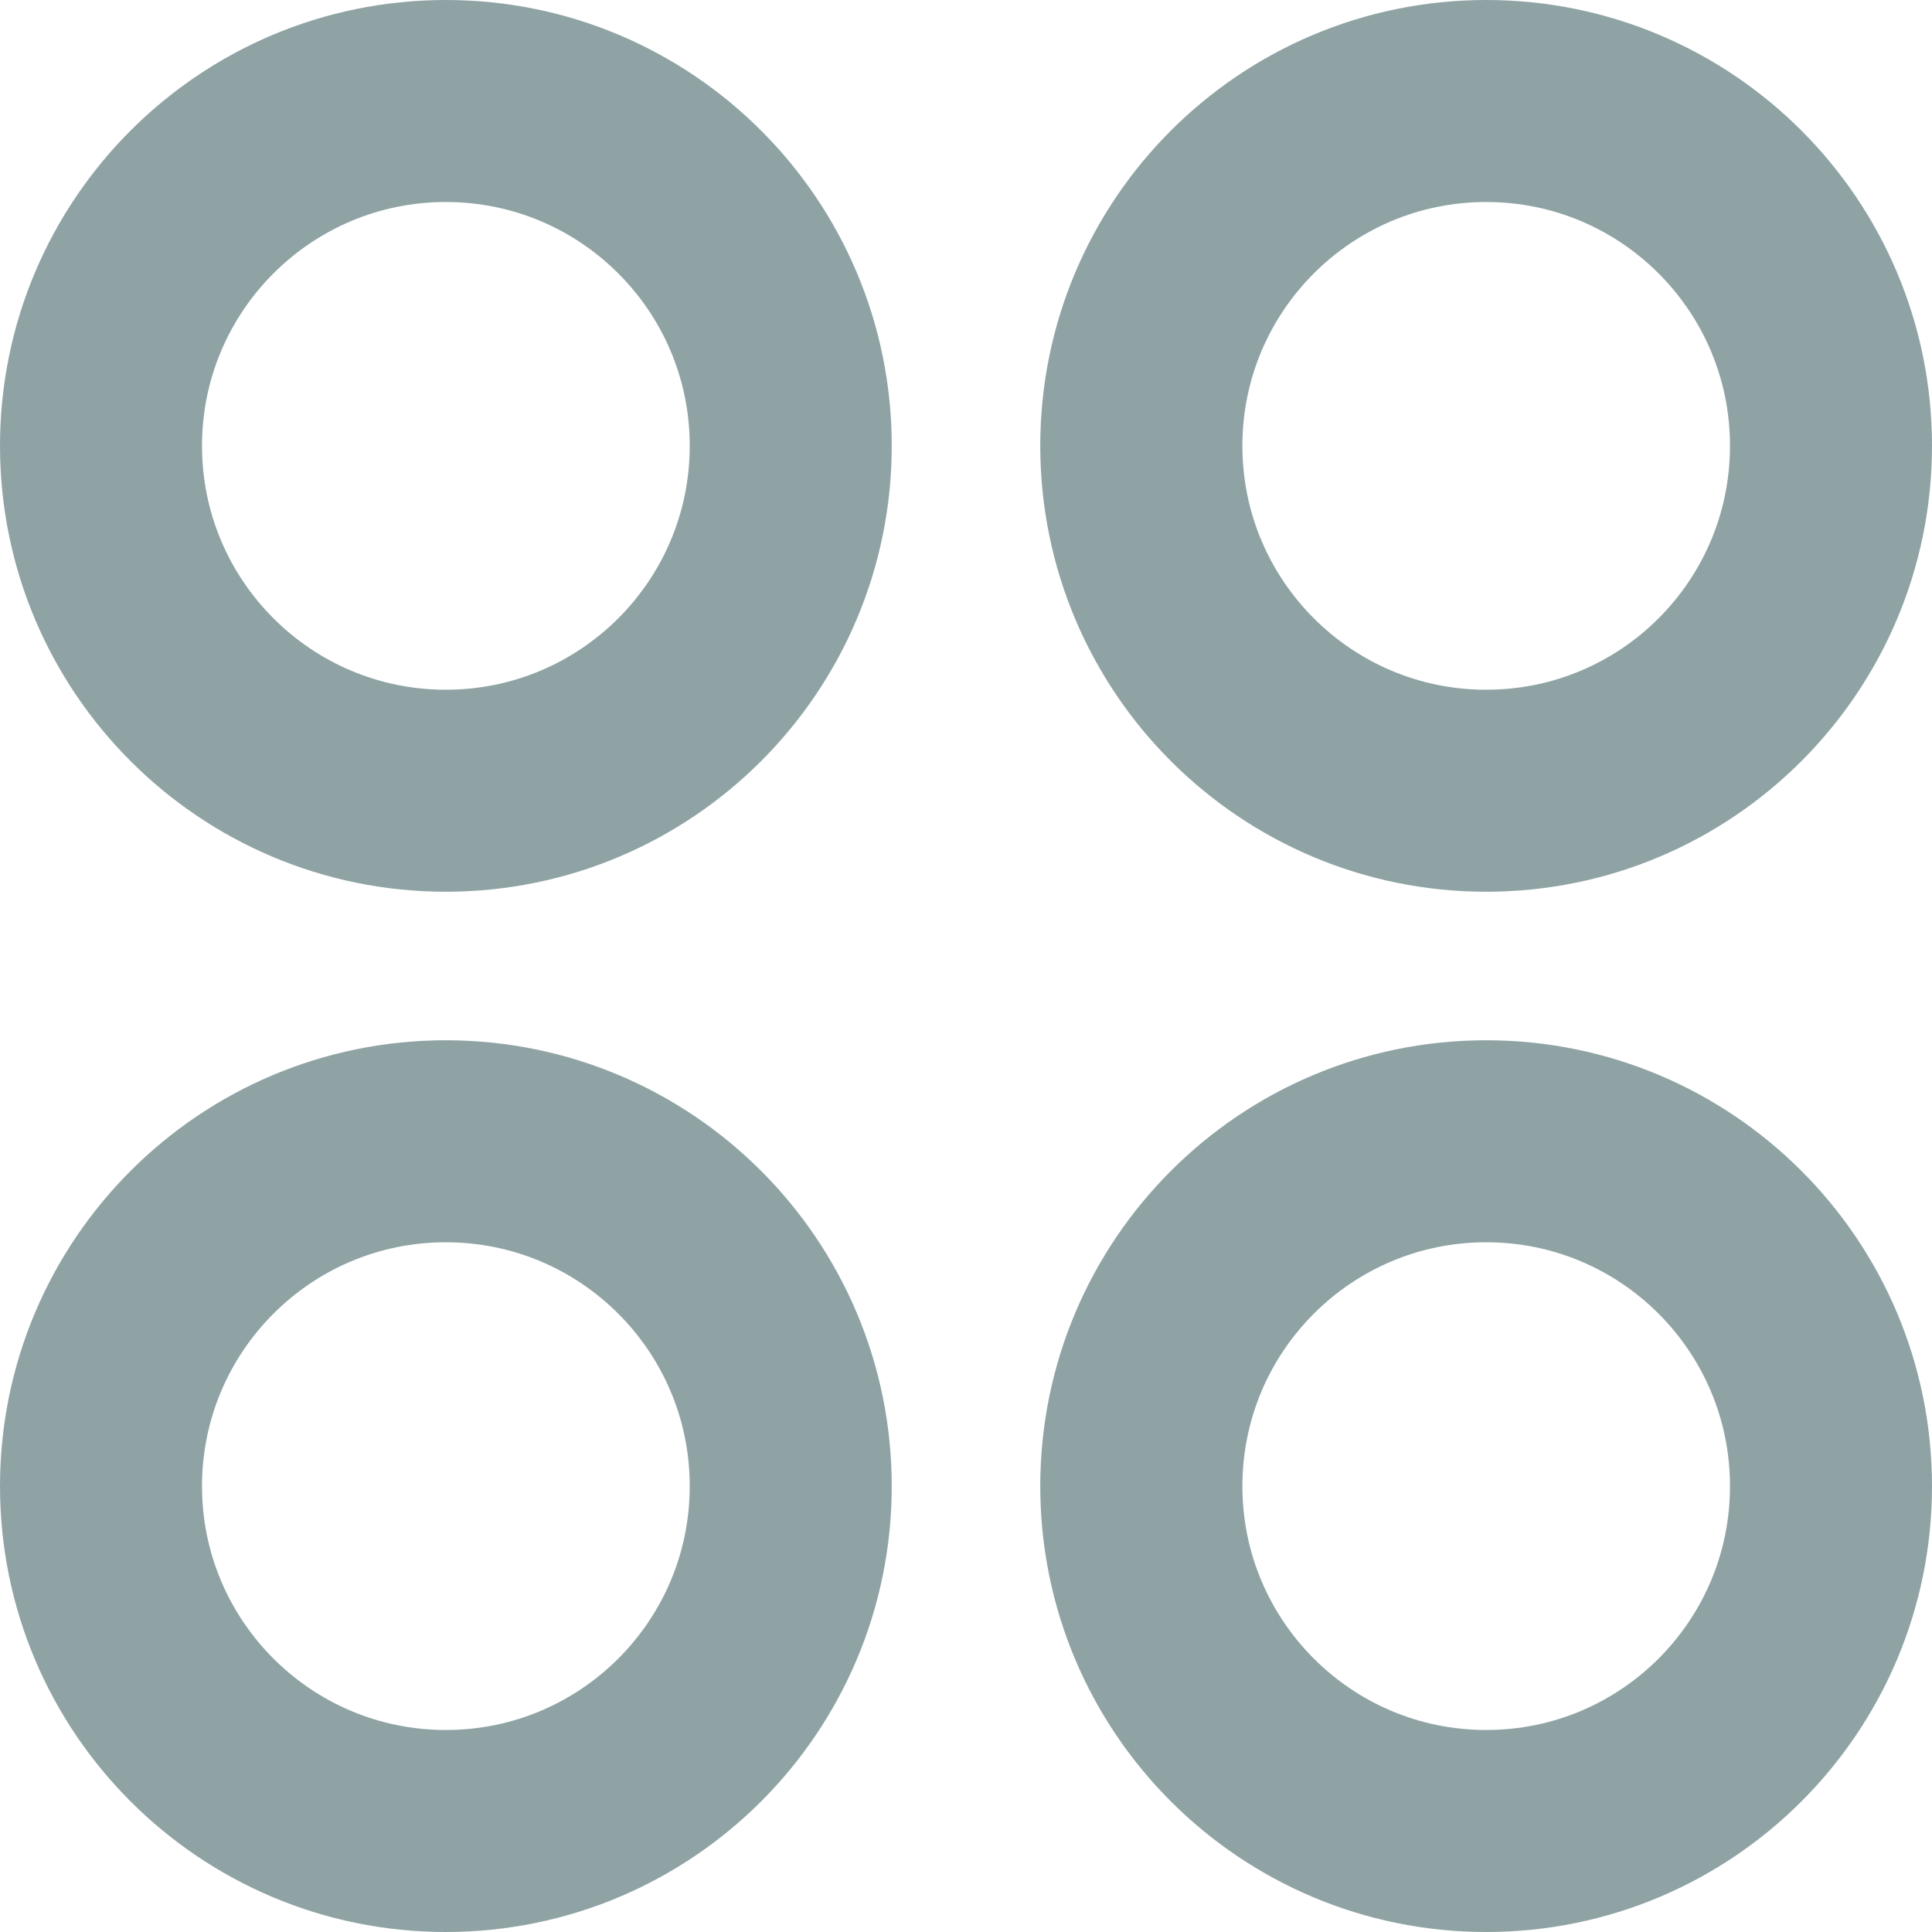 <svg width="16" height="16" viewBox="0 0 16 16" fill="none" xmlns="http://www.w3.org/2000/svg">
<path d="M6.885 3.692C6.885 5.455 5.455 6.885 3.692 6.885C1.929 6.885 0.5 5.455 0.5 3.692C0.5 1.929 1.929 0.5 3.692 0.5C5.455 0.5 6.885 1.929 6.885 3.692Z" stroke="#8FA3A5"/>
<path d="M3.692 6.462C5.222 6.462 6.462 5.222 6.462 3.692C6.462 2.163 5.222 0.923 3.692 0.923C2.163 0.923 0.923 2.163 0.923 3.692C0.923 5.222 2.163 6.462 3.692 6.462Z" stroke="#8FA3A5" stroke-width="1.5"/>
<path d="M6.885 12.308C6.885 14.071 5.455 15.5 3.692 15.5C1.929 15.5 0.5 14.071 0.5 12.308C0.5 10.545 1.929 9.115 3.692 9.115C5.455 9.115 6.885 10.545 6.885 12.308Z" stroke="#8FA3A5"/>
<path d="M3.692 15.077C5.222 15.077 6.462 13.837 6.462 12.308C6.462 10.778 5.222 9.538 3.692 9.538C2.163 9.538 0.923 10.778 0.923 12.308C0.923 13.837 2.163 15.077 3.692 15.077Z" stroke="#8FA3A5" stroke-width="1.5"/>
<path d="M15.5 3.692C15.5 5.455 14.071 6.885 12.308 6.885C10.545 6.885 9.115 5.455 9.115 3.692C9.115 1.929 10.545 0.5 12.308 0.5C14.071 0.5 15.5 1.929 15.5 3.692Z" stroke="#8FA3A5"/>
<path d="M12.308 6.462C13.838 6.462 15.077 5.222 15.077 3.692C15.077 2.163 13.838 0.923 12.308 0.923C10.779 0.923 9.539 2.163 9.539 3.692C9.539 5.222 10.779 6.462 12.308 6.462Z" stroke="#8FA3A5" stroke-width="1.5"/>
<path d="M15.5 12.308C15.5 14.071 14.071 15.5 12.308 15.5C10.545 15.5 9.115 14.071 9.115 12.308C9.115 10.545 10.545 9.115 12.308 9.115C14.071 9.115 15.5 10.545 15.5 12.308Z" stroke="#8FA3A5"/>
<path d="M12.308 15.077C13.838 15.077 15.077 13.837 15.077 12.308C15.077 10.778 13.838 9.538 12.308 9.538C10.779 9.538 9.539 10.778 9.539 12.308C9.539 13.837 10.779 15.077 12.308 15.077Z" stroke="#8FA3A5" stroke-width="1.5"/>
</svg>
